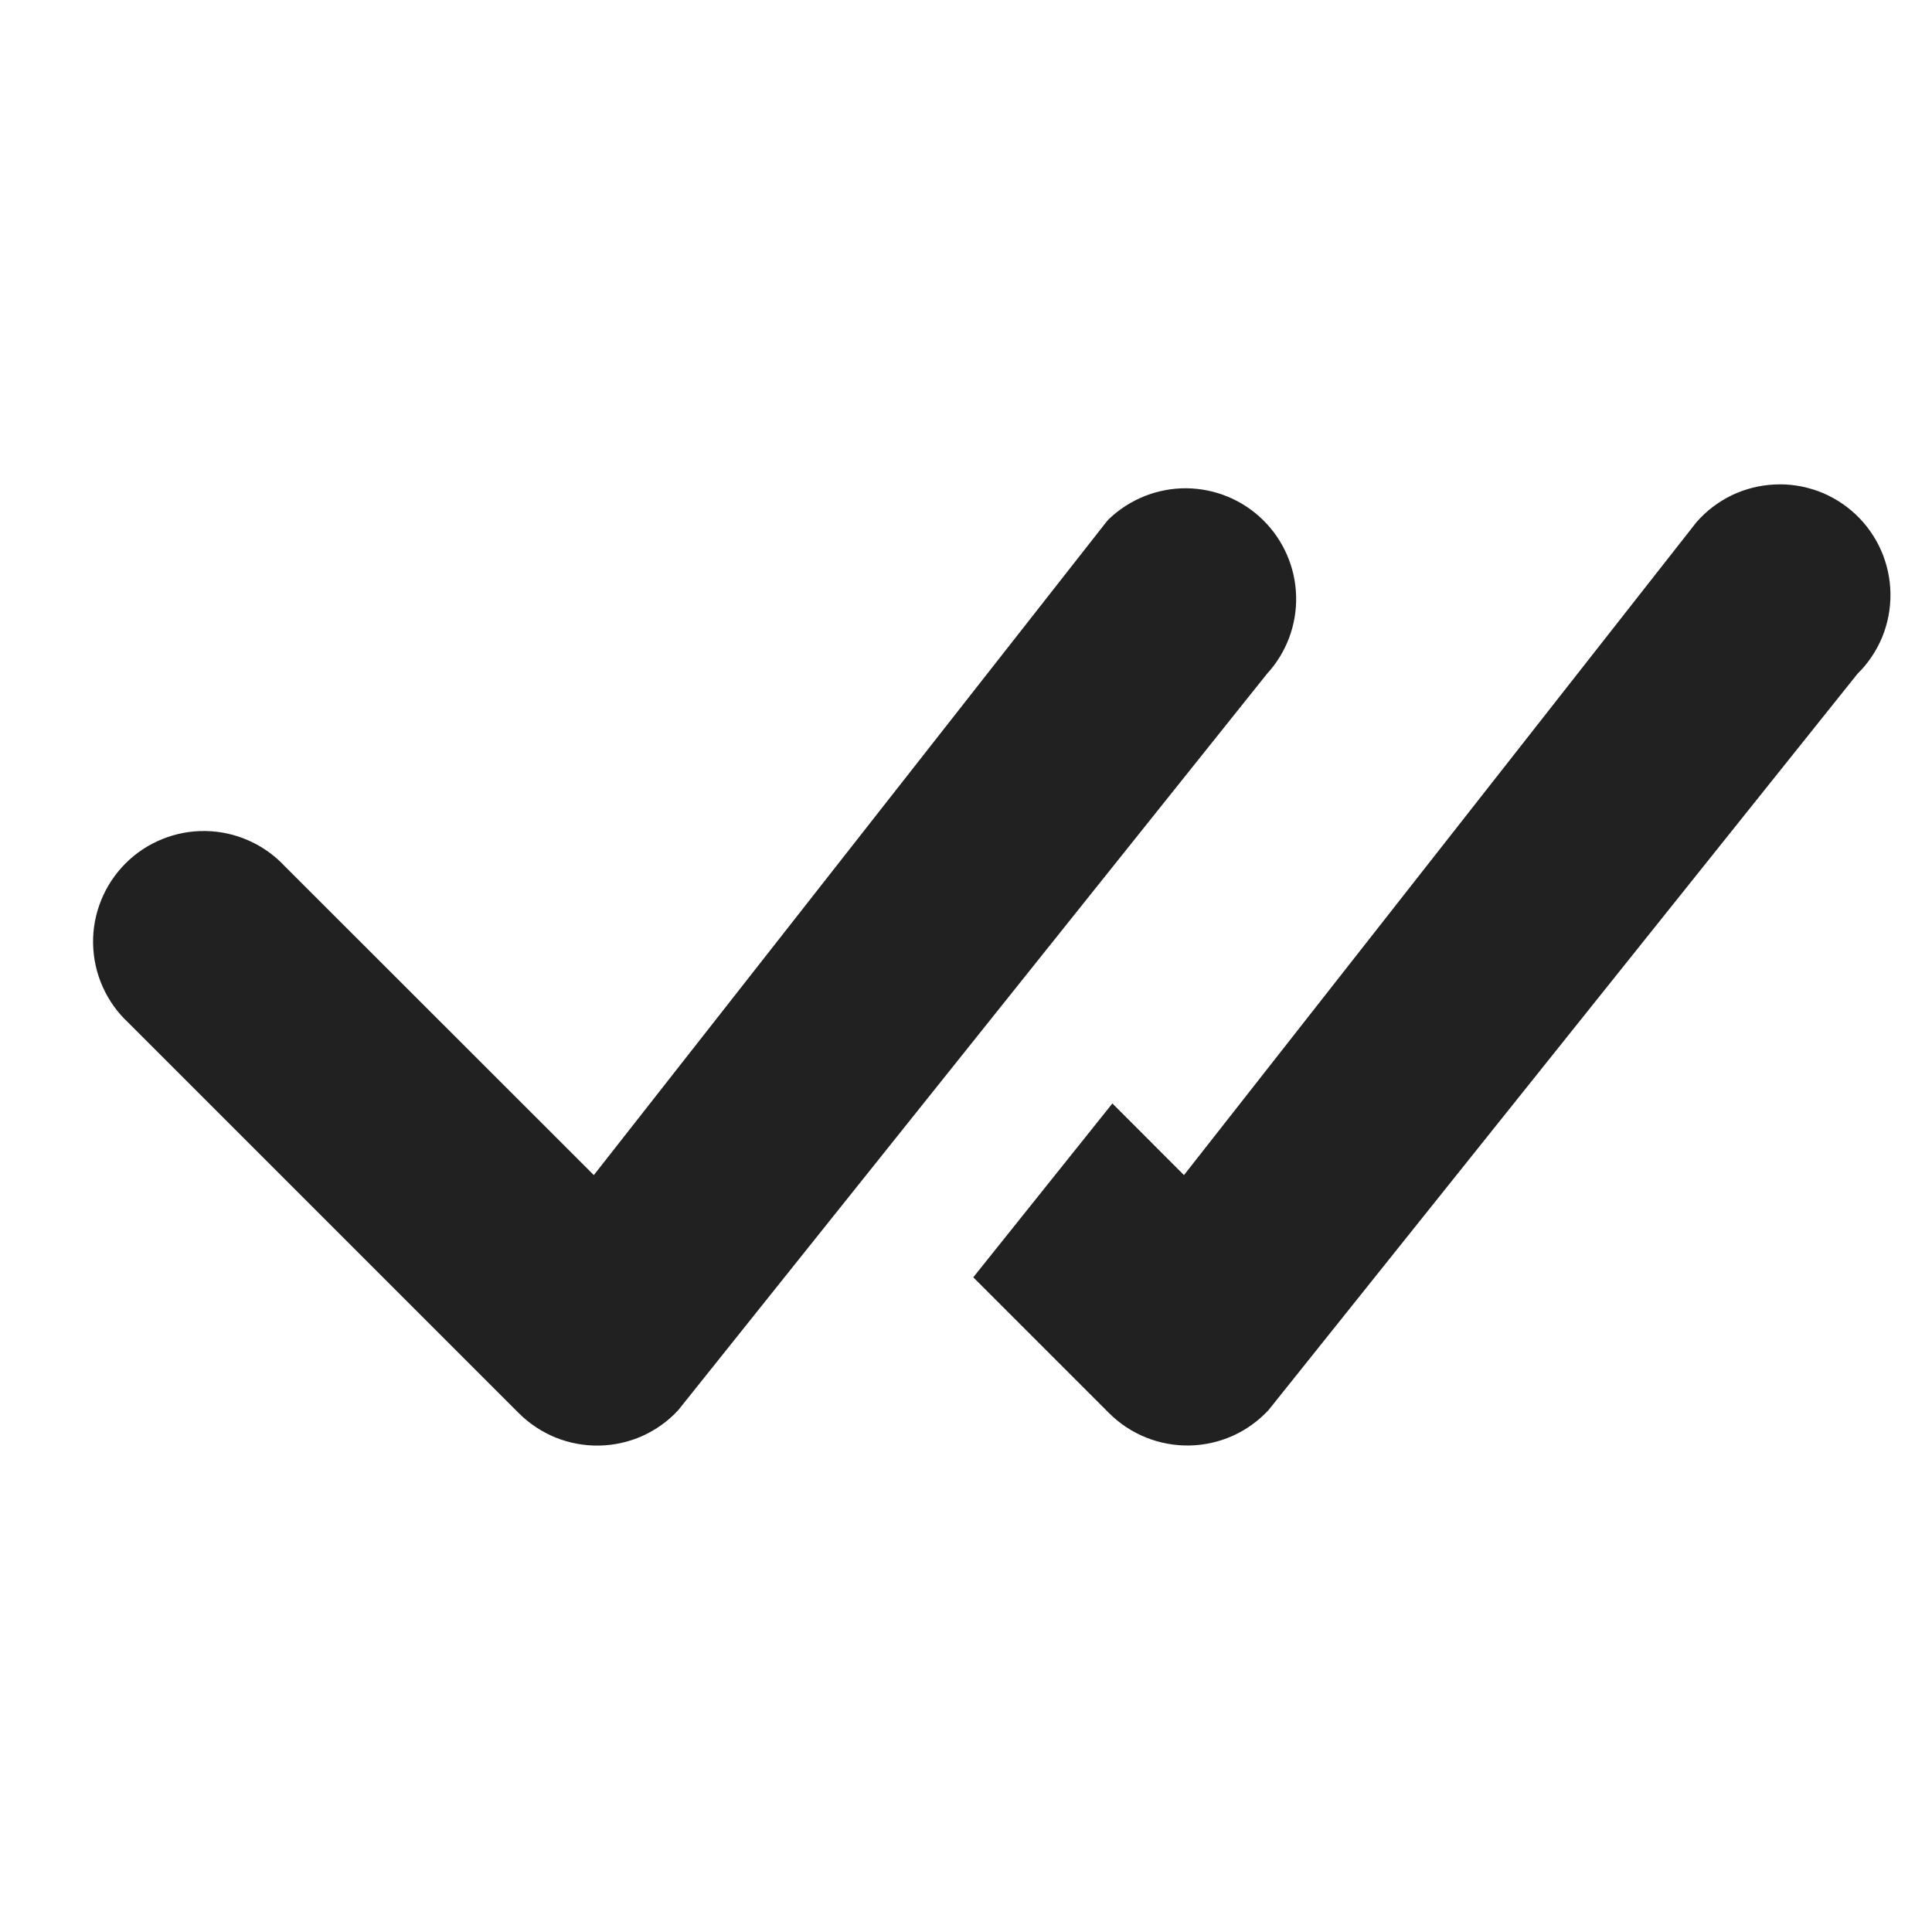 <svg width="22" height="22" viewBox="0 0 22 22" fill="none" xmlns="http://www.w3.org/2000/svg">
<path d="M12.63 5.908C12.867 5.683 13.182 5.558 13.509 5.56C13.836 5.563 14.149 5.692 14.382 5.921C14.615 6.15 14.751 6.461 14.759 6.787C14.768 7.114 14.649 7.432 14.428 7.672L7.723 16.058C7.608 16.183 7.469 16.282 7.314 16.352C7.159 16.421 6.992 16.458 6.823 16.461C6.653 16.464 6.485 16.433 6.328 16.37C6.171 16.306 6.028 16.212 5.908 16.092L1.461 11.645C1.337 11.53 1.238 11.391 1.169 11.236C1.1 11.082 1.063 10.915 1.06 10.745C1.057 10.576 1.088 10.408 1.152 10.251C1.215 10.094 1.31 9.952 1.429 9.832C1.549 9.712 1.691 9.618 1.848 9.555C2.005 9.491 2.173 9.46 2.343 9.463C2.512 9.466 2.679 9.503 2.833 9.572C2.988 9.641 3.127 9.74 3.243 9.864L6.762 13.381L12.597 5.945C12.607 5.932 12.618 5.92 12.63 5.908ZM11.084 14.546L12.63 16.092C12.75 16.212 12.893 16.306 13.05 16.369C13.207 16.432 13.375 16.463 13.544 16.46C13.713 16.457 13.88 16.42 14.035 16.351C14.189 16.282 14.328 16.182 14.444 16.058L21.152 7.672C21.273 7.554 21.368 7.411 21.433 7.255C21.497 7.098 21.529 6.93 21.527 6.761C21.525 6.592 21.489 6.424 21.421 6.269C21.353 6.114 21.254 5.974 21.131 5.858C21.008 5.742 20.863 5.652 20.704 5.593C20.545 5.535 20.376 5.508 20.207 5.517C20.037 5.525 19.872 5.567 19.719 5.64C19.567 5.714 19.43 5.818 19.319 5.945L13.482 13.381L12.667 12.565L11.082 14.546H11.084Z" fill="#212121"/>
</svg>

